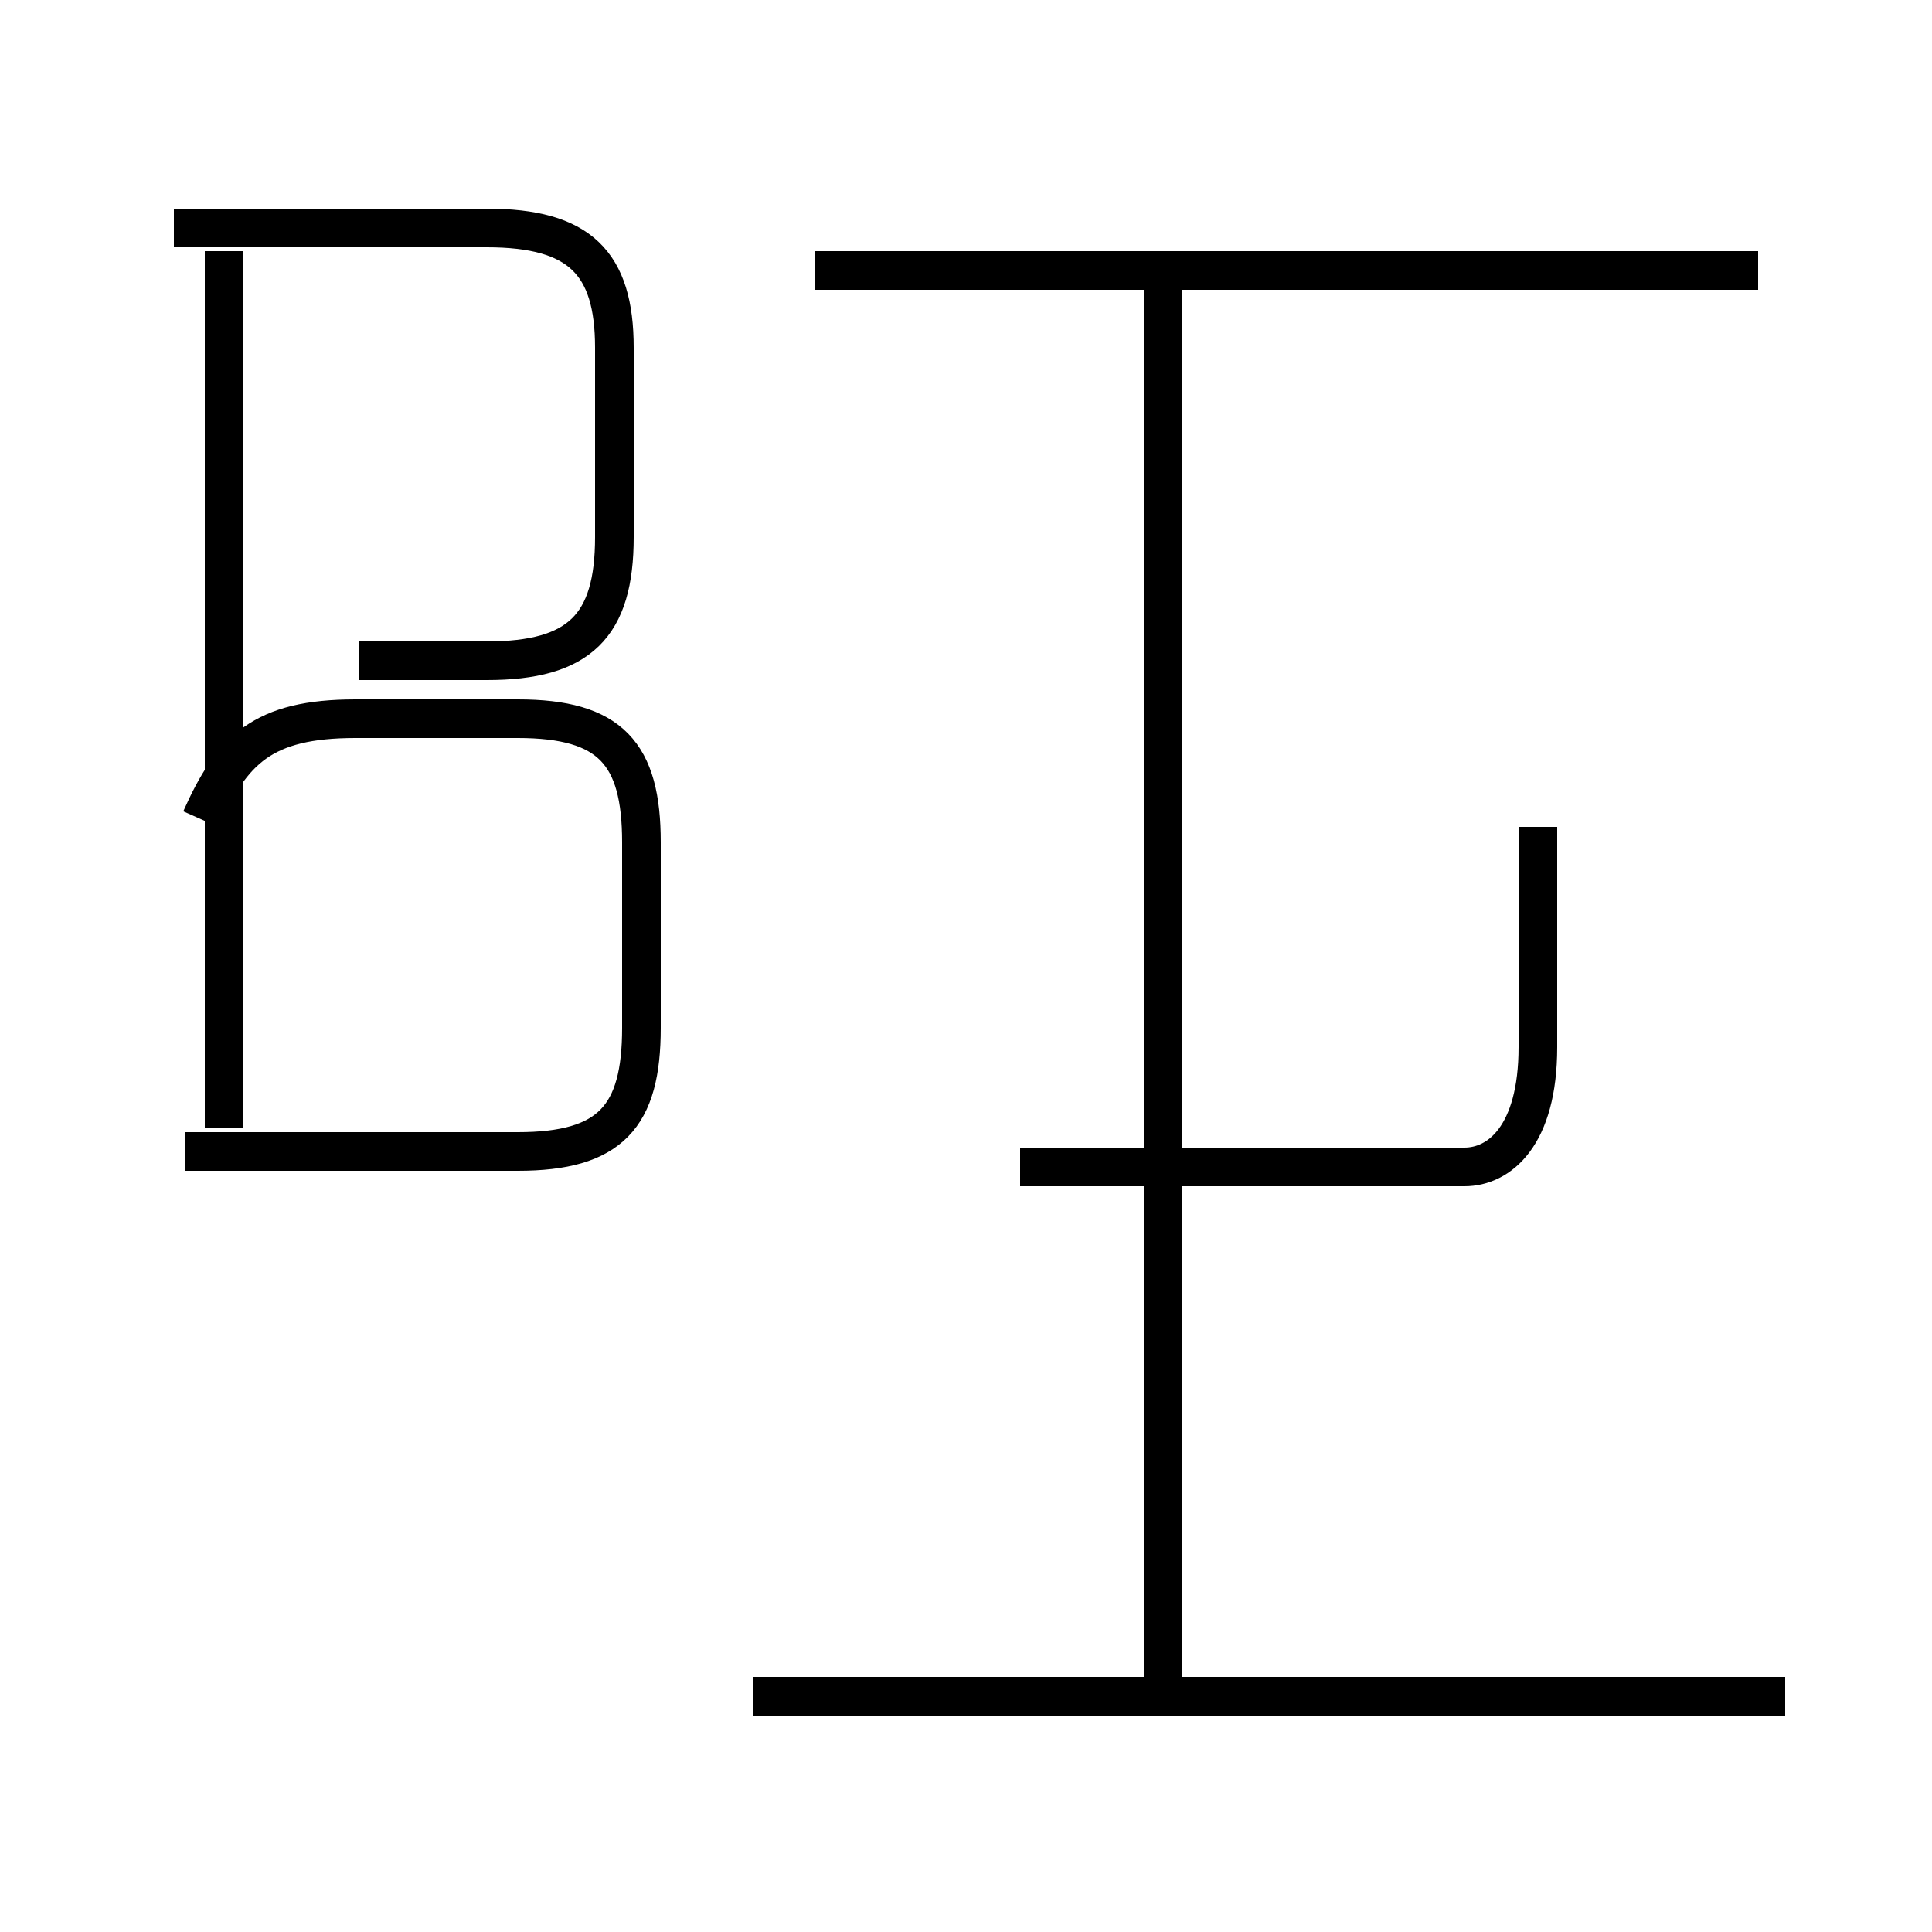 <?xml version='1.0' encoding='utf8'?>
<svg viewBox="0.0 -44.0 50.0 50.0" version="1.1" xmlns="http://www.w3.org/2000/svg">
<rect x="0.0" y="-44.0" width="50.0" height="50.0" fill="#808080" stroke="none"/>
<rect x="-1000" y="-1000" width="2000" height="2000" stroke="white" fill="white"/>
<g style="fill:none; stroke:#000000;  stroke-width:1">
<path d="M 5.8 14.8 L 5.8 37.5 M 9.3 26.9 L 12.6 26.9 C 15.0 26.9 15.9 27.8 15.9 30.1 L 15.9 35.0 C 15.9 37.2 15.0 38.1 12.6 38.1 L 4.5 38.1 M 4.8 14.2 L 13.4 14.2 C 15.8 14.2 16.6 15.1 16.6 17.4 L 16.6 22.2 C 16.6 24.5 15.8 25.4 13.4 25.4 L 9.2 25.4 C 6.8 25.4 6.0 24.6 5.2 22.8 M 46.2 0.1 L 19.5 0.1 M 45.5 37.0 L 21.1 37.0 M 30.1 0.4 L 30.1 36.5 M 39.8 22.6 L 39.8 16.9 C 39.8 14.6 38.8 13.8 37.9 13.8 L 26.4 13.8" transform="scale(1, -1)" />
</g>
</svg>
